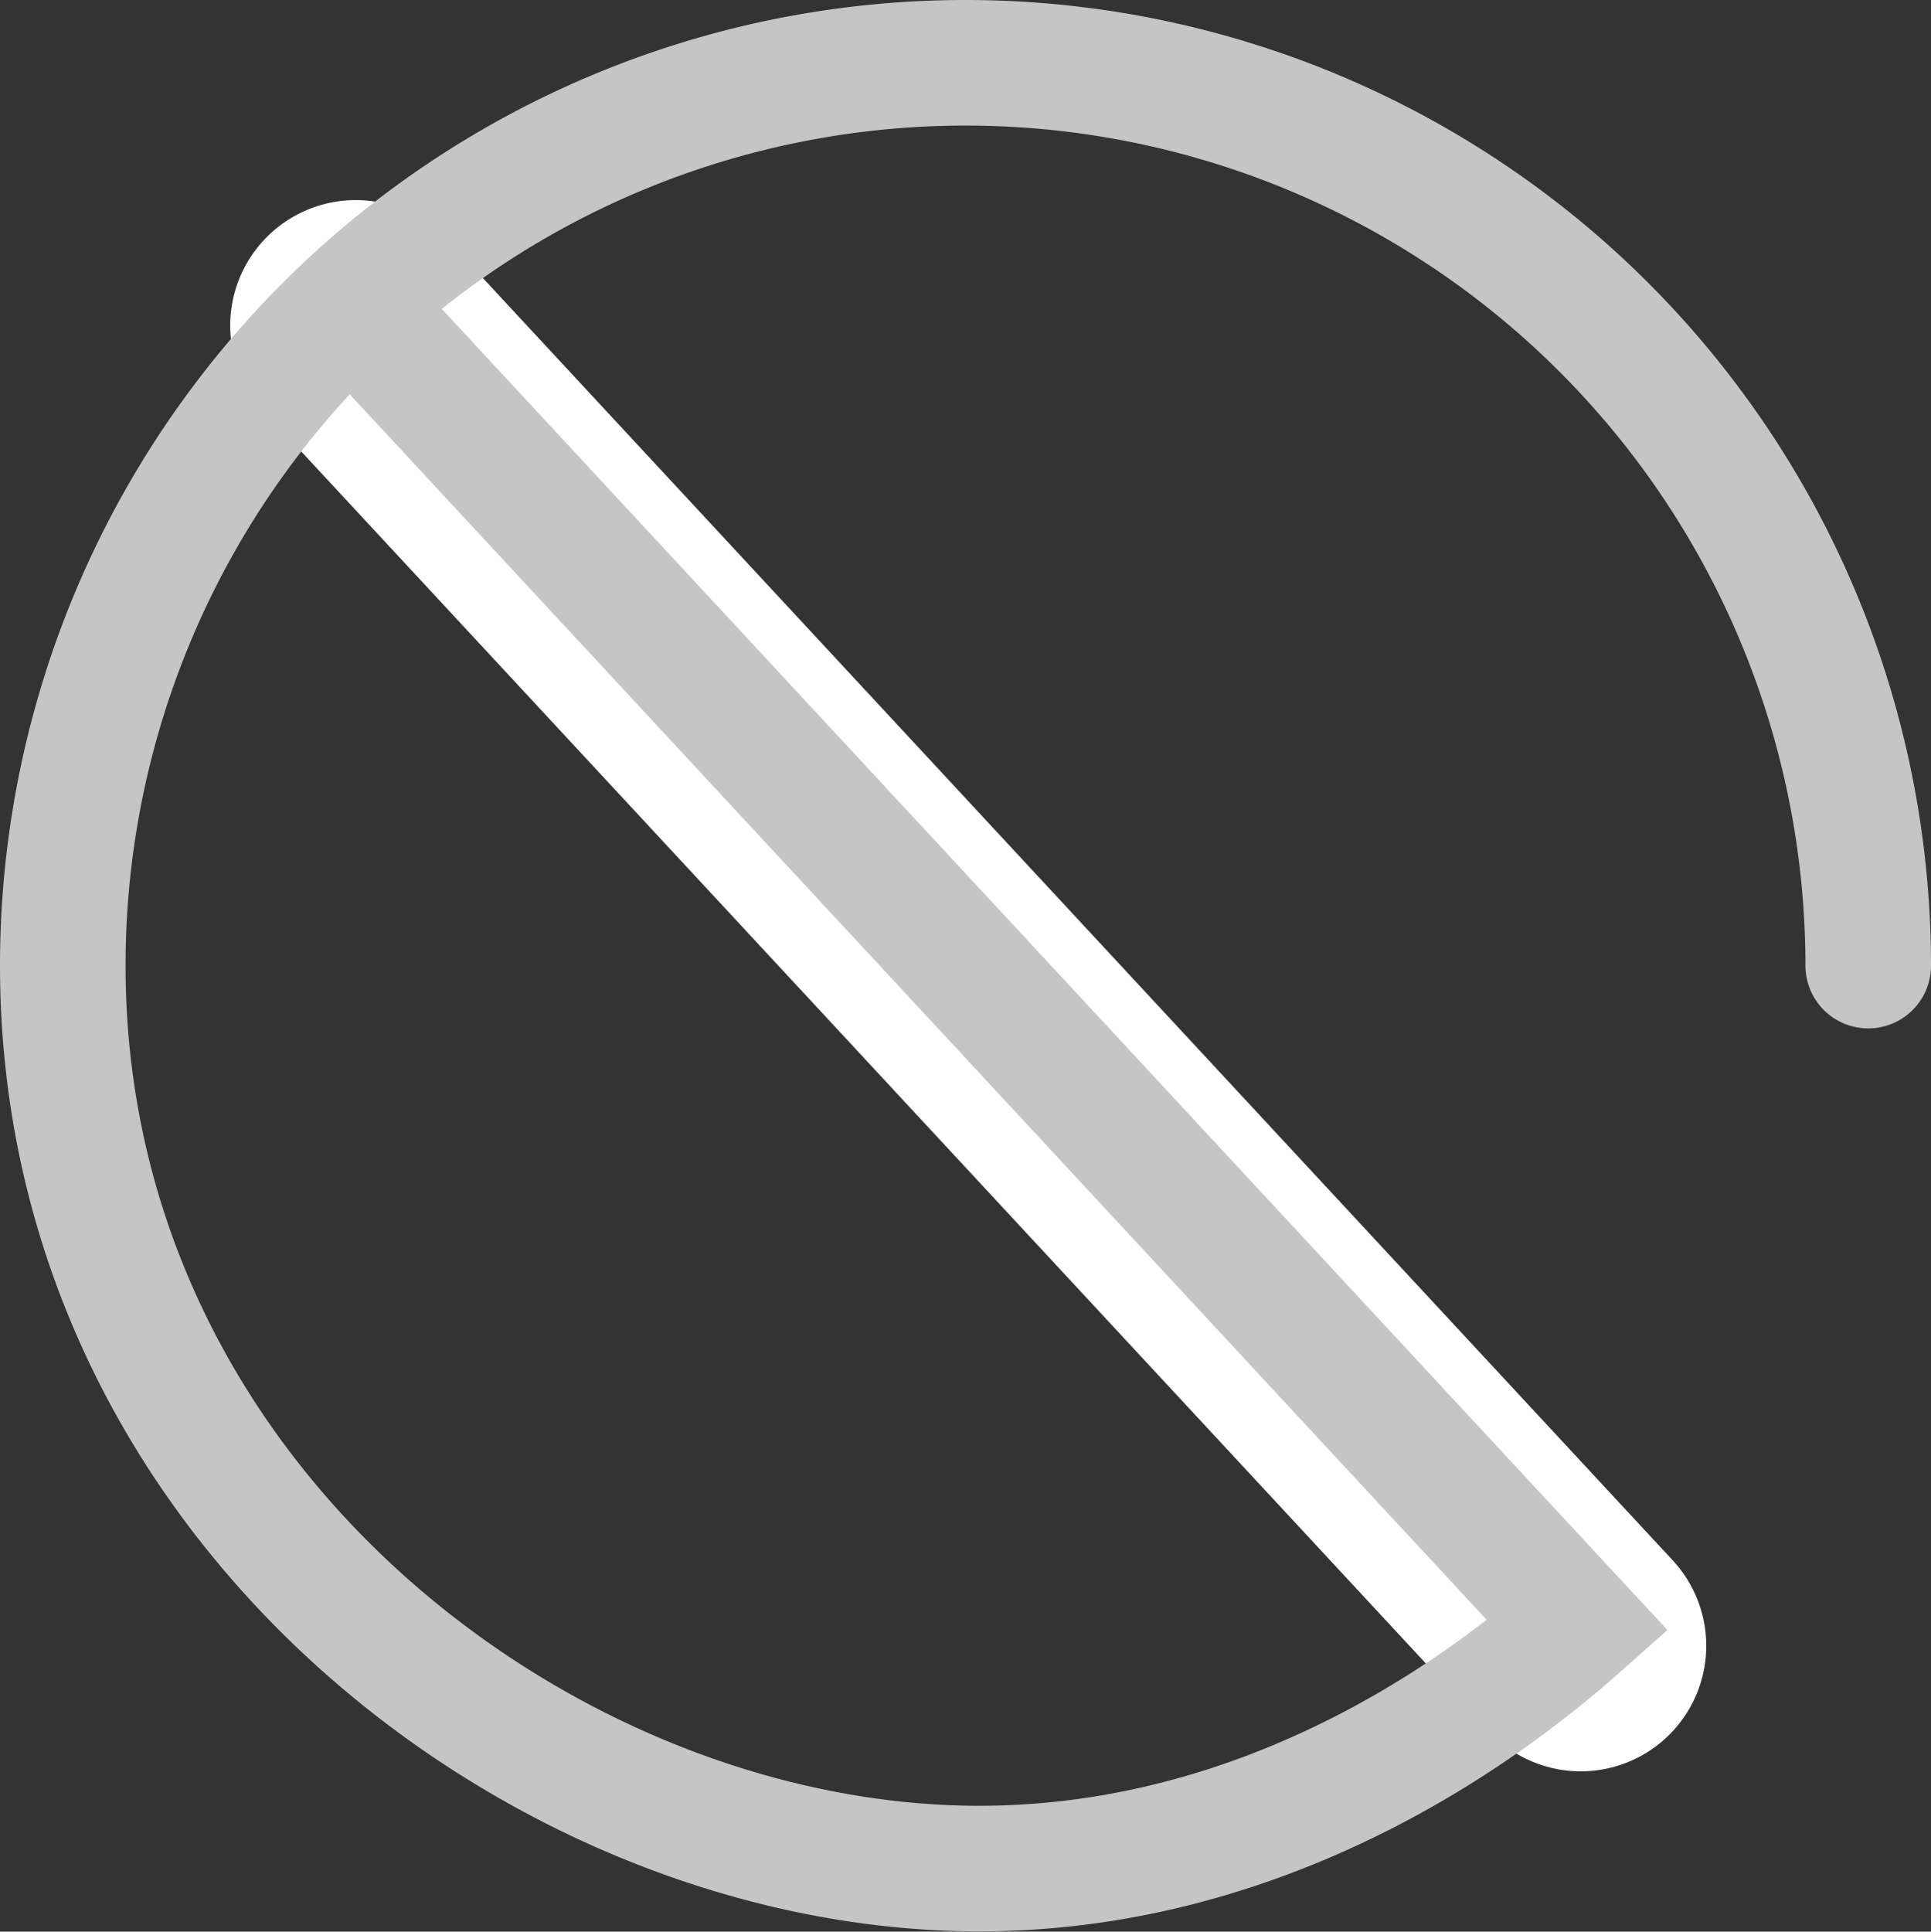 <svg xmlns="http://www.w3.org/2000/svg" viewBox="0 0 46.14 46.15"><rect x="0" y="0" width="46.14" height="46.15" fill="#333333" stroke="none"/><defs><style>.cls-1,.cls-2{fill:none;stroke-linecap:round;stroke-miterlimit:10;}.cls-1{stroke:#fff;stroke-width:6px;}.cls-2{stroke:#c5c5c4;stroke-width:3px;}</style></defs><title>Asset 4</title><g id="Layer_2" data-name="Layer 2"><g id="Layer_3" data-name="Layer 3"><line class="cls-1" x1="8.5" y1="7.78" x2="37.77" y2="39.32"/><path class="cls-2" d="M44.64,23.07a21.57,21.57,0,0,0-43.14,0c0,12.74,11.31,21.39,21.57,21.57,7.45.13,12.85-4.22,14.63-5.8L9.52,8.47"/></g></g></svg>